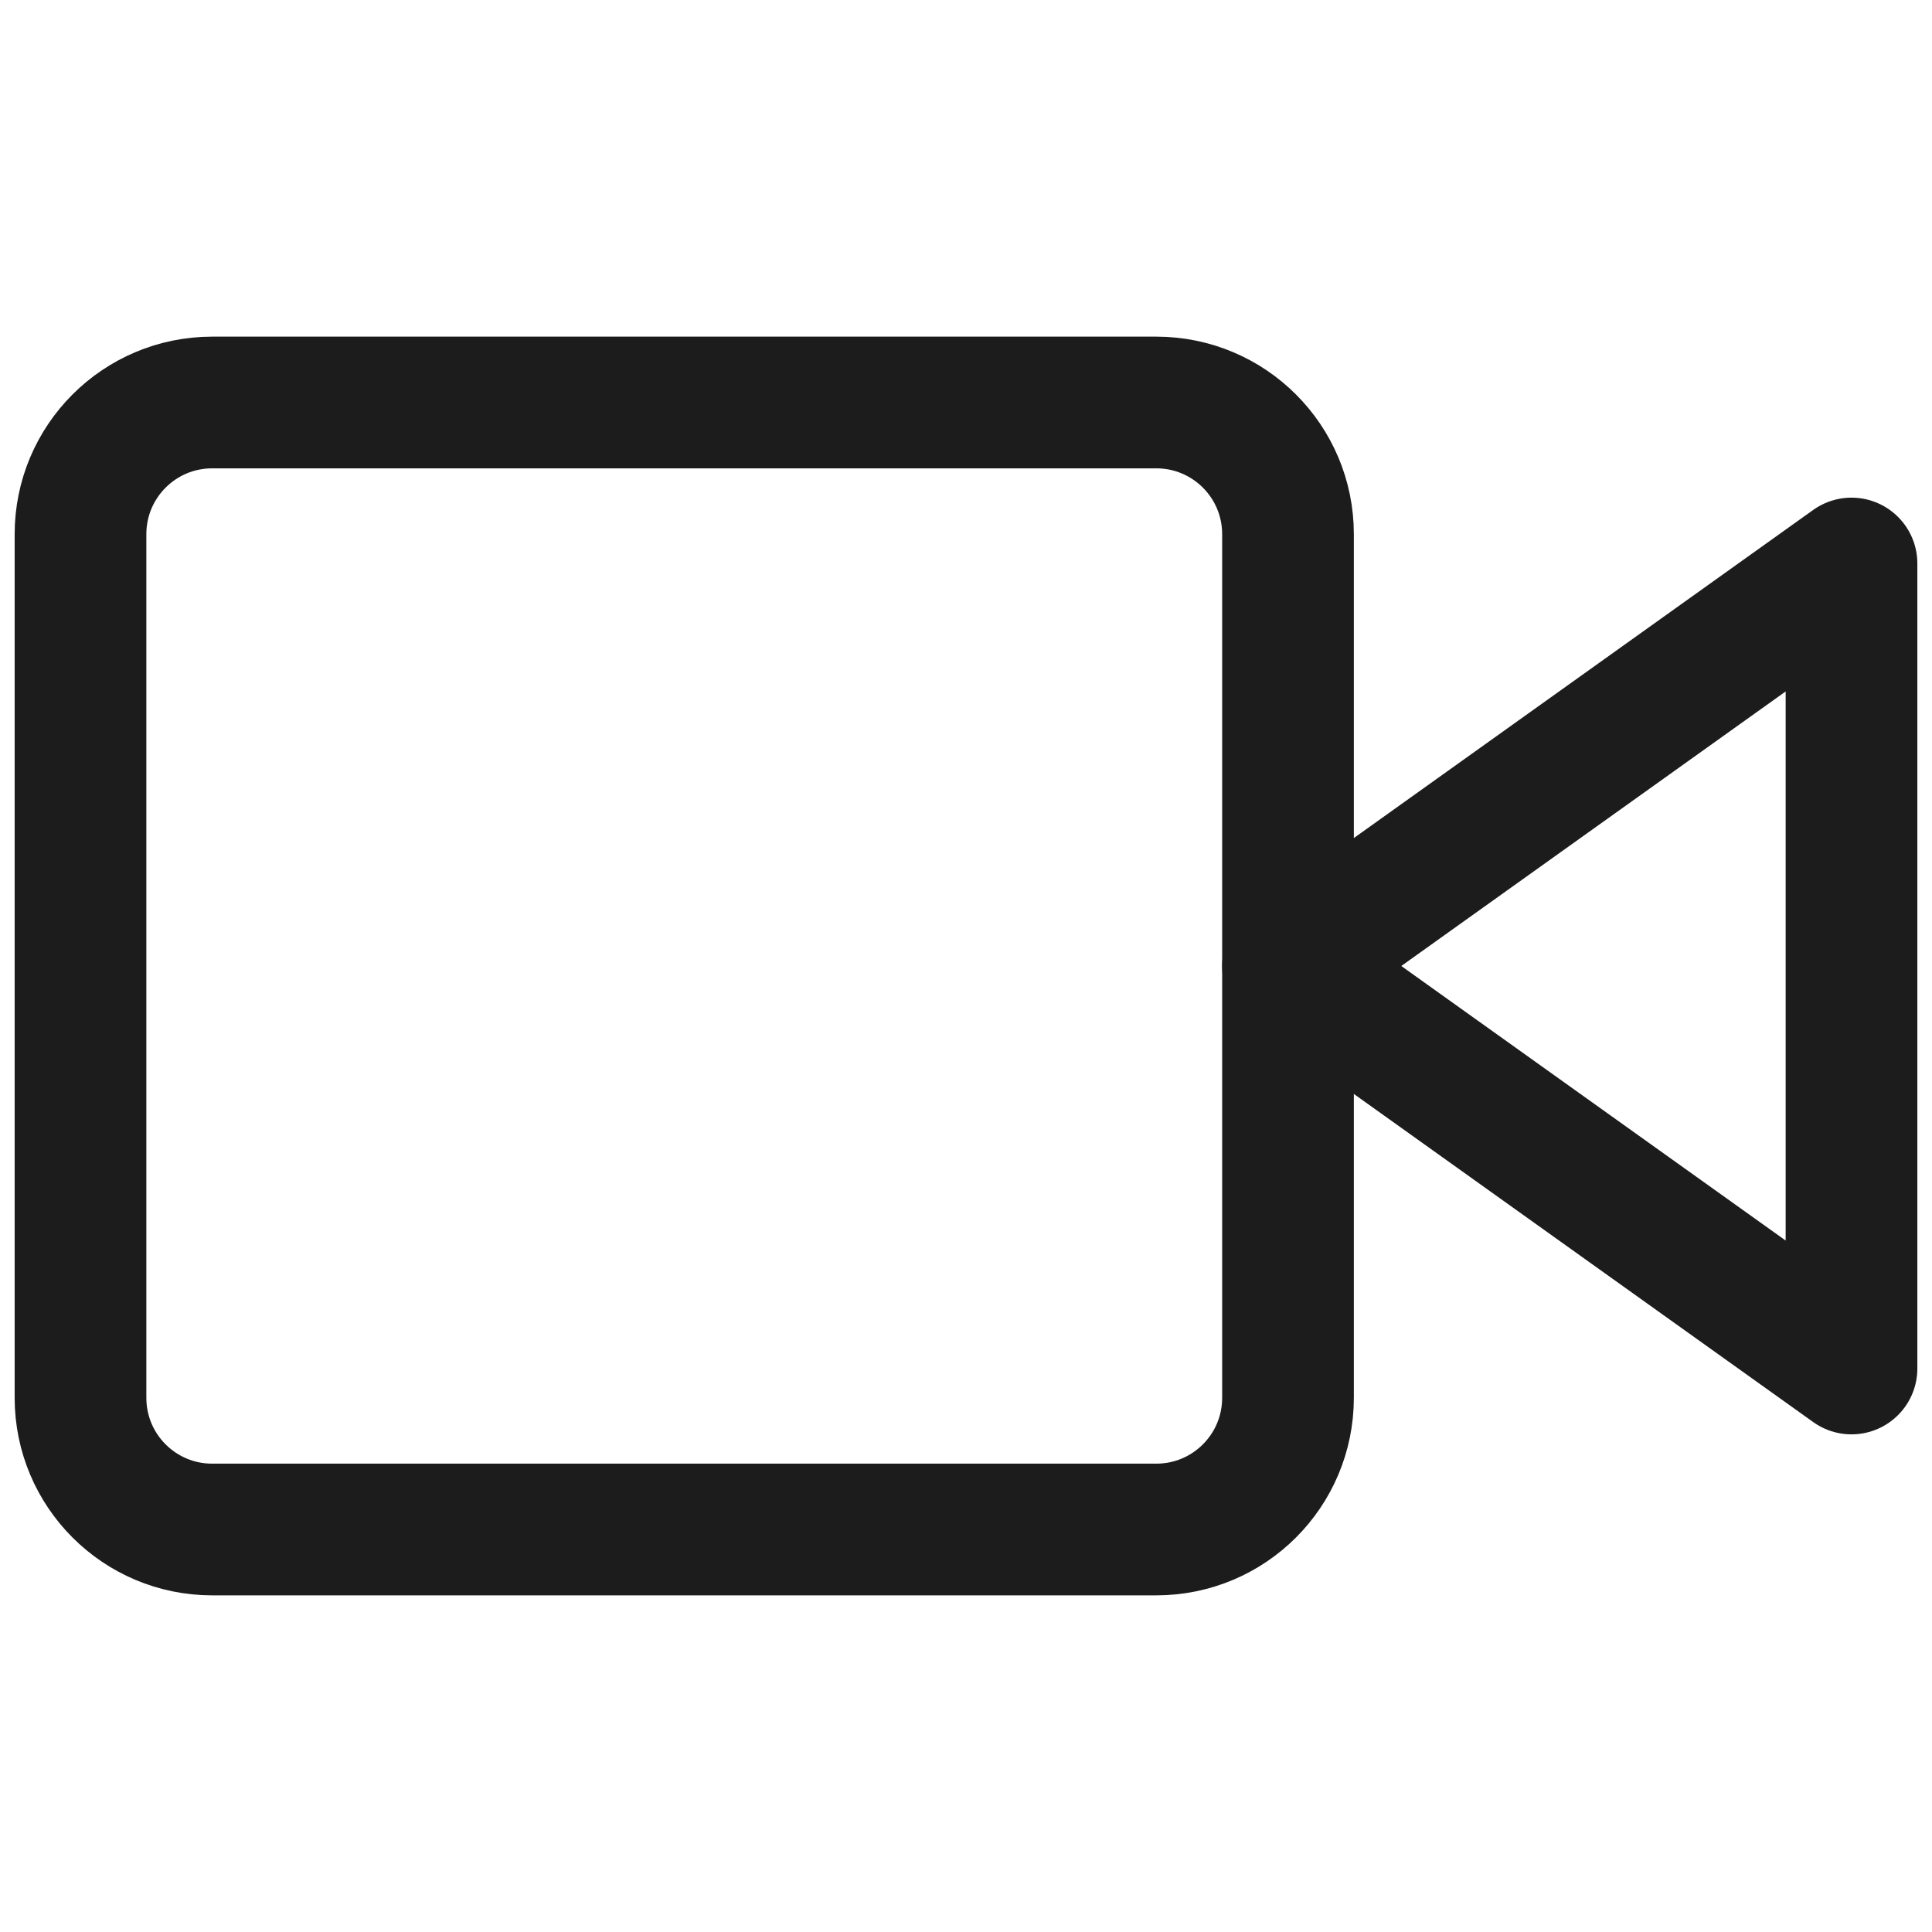 <svg width="18" height="18" viewBox="0 0 18 18" fill="none" xmlns="http://www.w3.org/2000/svg">
<path fill-rule="evenodd" clip-rule="evenodd" d="M17.25 5.25L12 9L17.25 12.75V5.25V5.25Z" stroke="#1D1C1D" stroke-width="1.227" stroke-linecap="round" stroke-linejoin="round"/>
<path fill-rule="evenodd" clip-rule="evenodd" d="M0.75 4.977C0.75 4.299 1.299 3.75 1.977 3.75H10.773C11.451 3.75 12 4.299 12 4.977V13.023C12 13.701 11.451 14.25 10.773 14.25H1.977C1.299 14.25 0.75 13.701 0.75 13.023V4.977Z" stroke="#1D1C1D" stroke-width="1.227" stroke-linecap="round" stroke-linejoin="round"/>
</svg>
